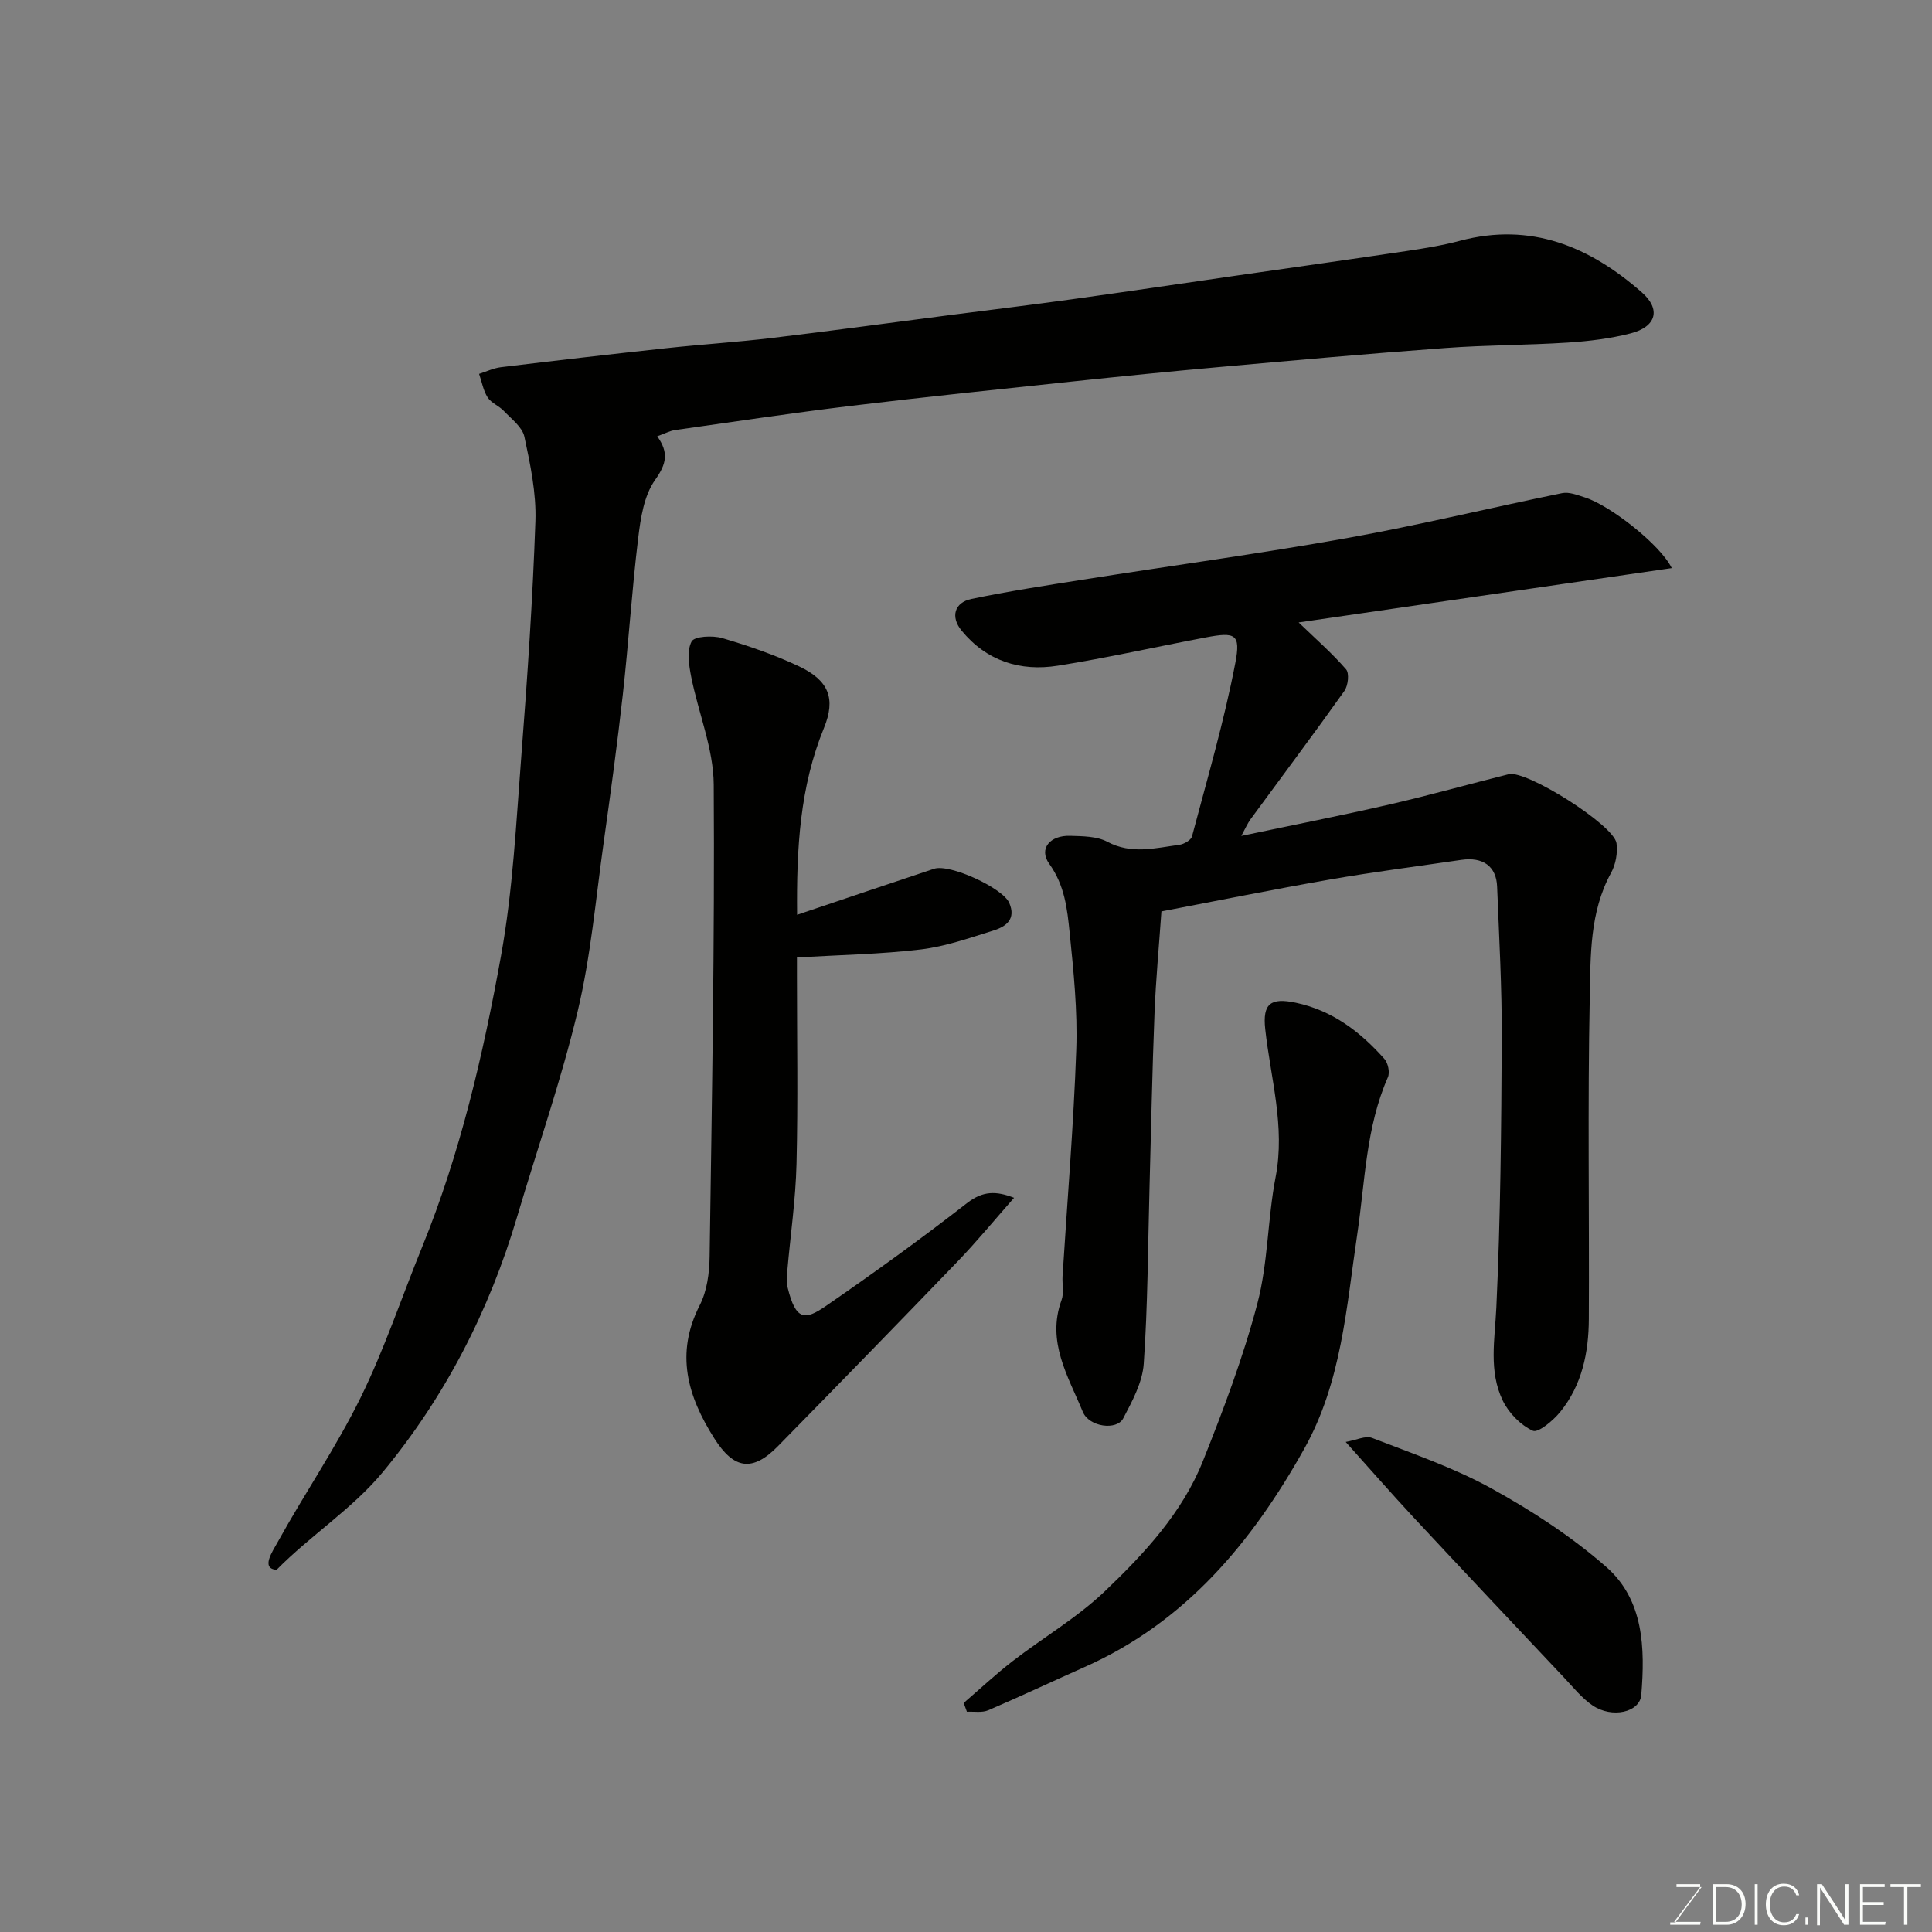 <svg enable-background="new 0 0 400 400" viewBox="0 0 400 400" xmlns="http://www.w3.org/2000/svg"><rect x="0" y="0" width="400" height="400" fill="#808080" stroke="none"/><path d="m346.12 117.62c-26.02 3.79-51.68 7.52-77.25 11.25 3.51 3.39 6.9 6.34 9.82 9.71.71.82.42 3.4-.36 4.49-6.34 8.92-12.91 17.67-19.38 26.5-.67.91-1.12 1.98-1.95 3.5 10.63-2.24 20.78-4.23 30.85-6.55 8.22-1.89 16.34-4.19 24.52-6.23 3.64-.91 21.8 10.53 22.31 14.29.27 1.97-.16 4.37-1.11 6.11-4.48 8.16-4.25 17.18-4.43 25.91-.45 22.15-.08 44.32-.19 66.48-.03 6.95-1.41 13.69-5.92 19.24-1.46 1.8-4.58 4.41-5.68 3.9-2.53-1.16-4.98-3.68-6.22-6.24-2.95-6.12-1.64-12.67-1.33-19.26.87-18.57 1.03-37.18 1.12-55.78.05-10.46-.55-20.92-.96-31.38-.16-4.21-2.93-6.19-7.43-5.53-9.05 1.33-18.14 2.49-27.15 4.06-11.69 2.04-23.32 4.4-34.92 6.61-.48 6.93-1.15 13.99-1.43 21.07-.48 12.09-.71 24.19-1.04 36.29s-.35 24.22-1.19 36.28c-.27 3.87-2.38 7.76-4.25 11.32-1.33 2.55-7.07 1.8-8.37-1.36-3.02-7.34-7.55-14.5-4.4-23.13.54-1.48.11-3.3.21-4.96.98-15.63 2.29-31.26 2.84-46.9.28-8.05-.55-16.17-1.37-24.21-.5-4.91-1.01-9.78-4.22-14.25-2.25-3.13.16-5.94 4.34-5.8 2.59.08 5.51.08 7.68 1.23 5.01 2.67 9.93 1.29 14.91.63.96-.13 2.42-.96 2.62-1.74 3.16-11.93 6.65-23.81 8.97-35.9 1.16-6.03-.02-6.45-6.06-5.31-10.24 1.93-20.42 4.24-30.71 5.87-7.77 1.23-14.73-.96-19.91-7.28-2.3-2.8-1.52-5.81 2.06-6.55 7.65-1.59 15.39-2.78 23.12-4 18.23-2.88 36.53-5.36 54.69-8.61 14.9-2.67 29.63-6.27 44.46-9.29 1.46-.3 3.2.4 4.73.89 5.22 1.65 15.63 9.79 17.98 14.63z" fill="#010100"/><path d="m136.07 90.33c2.44 3.41 1.91 5.73-.45 9.05-2.29 3.23-2.99 7.88-3.49 12.02-1.31 10.76-1.98 21.6-3.18 32.37-1.14 10.25-2.54 20.47-3.97 30.69-1.64 11.65-2.65 23.47-5.37 34.87-3.43 14.37-8.34 28.38-12.54 42.57-5.77 19.5-14.96 37.37-27.85 52.92-6.26 7.56-14.98 13.1-21.96 20.2-3.31-.28-.9-3.69.36-5.97 5.53-9.99 12.02-19.48 17.05-29.71 4.94-10.05 8.49-20.77 12.73-31.17 7.9-19.41 12.61-39.74 16.32-60.22 2.48-13.69 3.15-27.73 4.23-41.64 1.25-16.12 2.34-32.25 2.9-48.4.2-5.81-1.05-11.75-2.28-17.49-.43-2-2.68-3.67-4.26-5.34-1-1.06-2.6-1.63-3.35-2.8-.91-1.42-1.2-3.23-1.77-4.87 1.49-.47 2.96-1.19 4.49-1.38 11.39-1.38 22.78-2.7 34.18-3.93 7.35-.8 14.74-1.26 22.08-2.14 12.19-1.46 24.35-3.13 36.52-4.7 8.45-1.09 16.9-2.11 25.34-3.28 11.33-1.57 22.65-3.25 33.98-4.89 11.82-1.7 23.64-3.36 35.45-5.12 3.71-.55 7.43-1.16 11.05-2.12 14.69-3.9 26.84 1.2 37.63 10.67 4.02 3.52 3.02 7.13-2.29 8.5-4.23 1.09-8.67 1.62-13.04 1.91-8.42.54-16.88.5-25.29 1.12-15.58 1.14-31.14 2.54-46.7 3.93-10.3.92-20.6 1.95-30.89 3.04-15.17 1.61-30.35 3.18-45.49 5.01-12.17 1.47-24.29 3.29-36.43 5.01-1.11.16-2.15.74-3.71 1.29z" fill="#010100"/><path d="m165.03 189.4c9.9-3.33 19.12-6.46 28.36-9.53 3.25-1.08 14.23 3.99 15.56 7.06 1.46 3.35-.64 4.9-3.22 5.71-4.96 1.54-9.96 3.32-15.07 3.93-8.27.99-16.64 1.13-25.66 1.66v3.77c0 13 .23 26-.09 38.98-.18 7.38-1.26 14.73-1.9 22.09-.1 1.16-.21 2.38.06 3.49 1.69 6.94 3.62 6.79 7.9 3.85 9.95-6.85 19.75-13.94 29.28-21.35 3.29-2.55 6.03-2.49 9.7-1.07-4.06 4.61-7.72 9.06-11.7 13.2-12.33 12.81-24.74 25.54-37.19 38.23-5.32 5.42-9.14 4.73-13.15-1.58-5.58-8.79-8.16-17.6-3.02-27.64 1.49-2.92 1.98-6.62 2.03-9.98.47-32.59 1.06-65.18.85-97.77-.05-7.46-3.19-14.87-4.67-22.35-.47-2.4-.93-5.37.09-7.29.58-1.09 4.35-1.28 6.34-.7 5.43 1.6 10.85 3.46 15.96 5.88 6.1 2.9 7.59 6.65 5.11 12.71-4.98 12.16-5.71 24.83-5.57 38.7z" fill="#010100"/><path d="m199.52 352.58c3.38-2.91 6.64-5.96 10.16-8.68 6.33-4.89 13.38-9 19.11-14.49 8.14-7.78 15.97-16.19 20.24-26.86 4.27-10.69 8.37-21.54 11.29-32.64 2.23-8.47 2.11-17.54 3.78-26.2 2.03-10.51-1.04-20.47-2.15-30.66-.57-5.26 1.12-6.55 6.32-5.45 7.62 1.61 13.37 6.03 18.35 11.63.76.85 1.17 2.8.73 3.8-4.57 10.39-4.72 21.61-6.35 32.55-2.25 15.12-3.23 30.53-10.95 44.34-10.87 19.43-24.58 35.92-45.49 45.22-6.66 2.96-13.26 6.08-19.96 8.95-1.28.55-2.93.23-4.41.31-.23-.61-.45-1.22-.67-1.82z" fill="#010100"/><path d="m278.61 298.54c2.18-.37 4.12-1.36 5.47-.83 8.34 3.23 16.91 6.15 24.7 10.45 8.38 4.62 16.59 9.96 23.77 16.25 7.8 6.82 8.05 16.86 7.26 26.5-.3 3.64-6.07 4.89-10.06 2.2-2.22-1.5-3.99-3.72-5.86-5.71-10.45-11.08-20.9-22.16-31.28-33.3-4.5-4.84-8.84-9.82-14-15.56z" fill="#010100"/><g fill="#fbfcfa"><path d="m346.9 398 5.4-7.3h-5.2v-.6h4.9v.6l-5.4 7.2h5.5l-.1.6h-6.2v-.5z"/><path d="m354.7 390.1h2.8c2.3 0 3.9 1.6 3.9 4.1s-1.6 4.3-3.9 4.3h-2.8zm.6 7.8h2c2.2 0 3.3-1.6 3.3-3.6 0-1.8-1-3.6-3.3-3.6h-2z"/><path d="m363.9 390.1v8.4h-.6v-8.4z"/><path d="m372.5 396.3c-.4 1.3-1.4 2.3-3.2 2.3-2.4 0-3.7-1.9-3.7-4.3 0-2.3 1.2-4.3 3.7-4.3 1.8 0 2.9 1 3.2 2.4h-.6c-.4-1.1-1.1-1.8-2.5-1.8-2.1 0-3 1.9-3 3.7s.9 3.7 3 3.7c1.4 0 2.1-.7 2.5-1.7z"/><path d="m373.8 398.5v-1.5h.6v1.5z"/><path d="m376.2 398.5v-8.4h1c1.3 2 4.4 6.6 4.9 7.6-.1-1.2-.1-2.4-.1-3.8v-3.8h.7v8.4h-.9c-1.2-1.9-4.4-6.8-5-7.7.1 1.1 0 2.3 0 3.9v3.9h-.6z"/><path d="m390 394.4h-4.3v3.5h4.7l-.1.6h-5.2v-8.4h5.1v.6h-4.5v3.1h4.3z"/><path d="m394.2 390.7h-2.8v-.6h6.3v.6h-2.8v7.8h-.7z"/></g></svg>